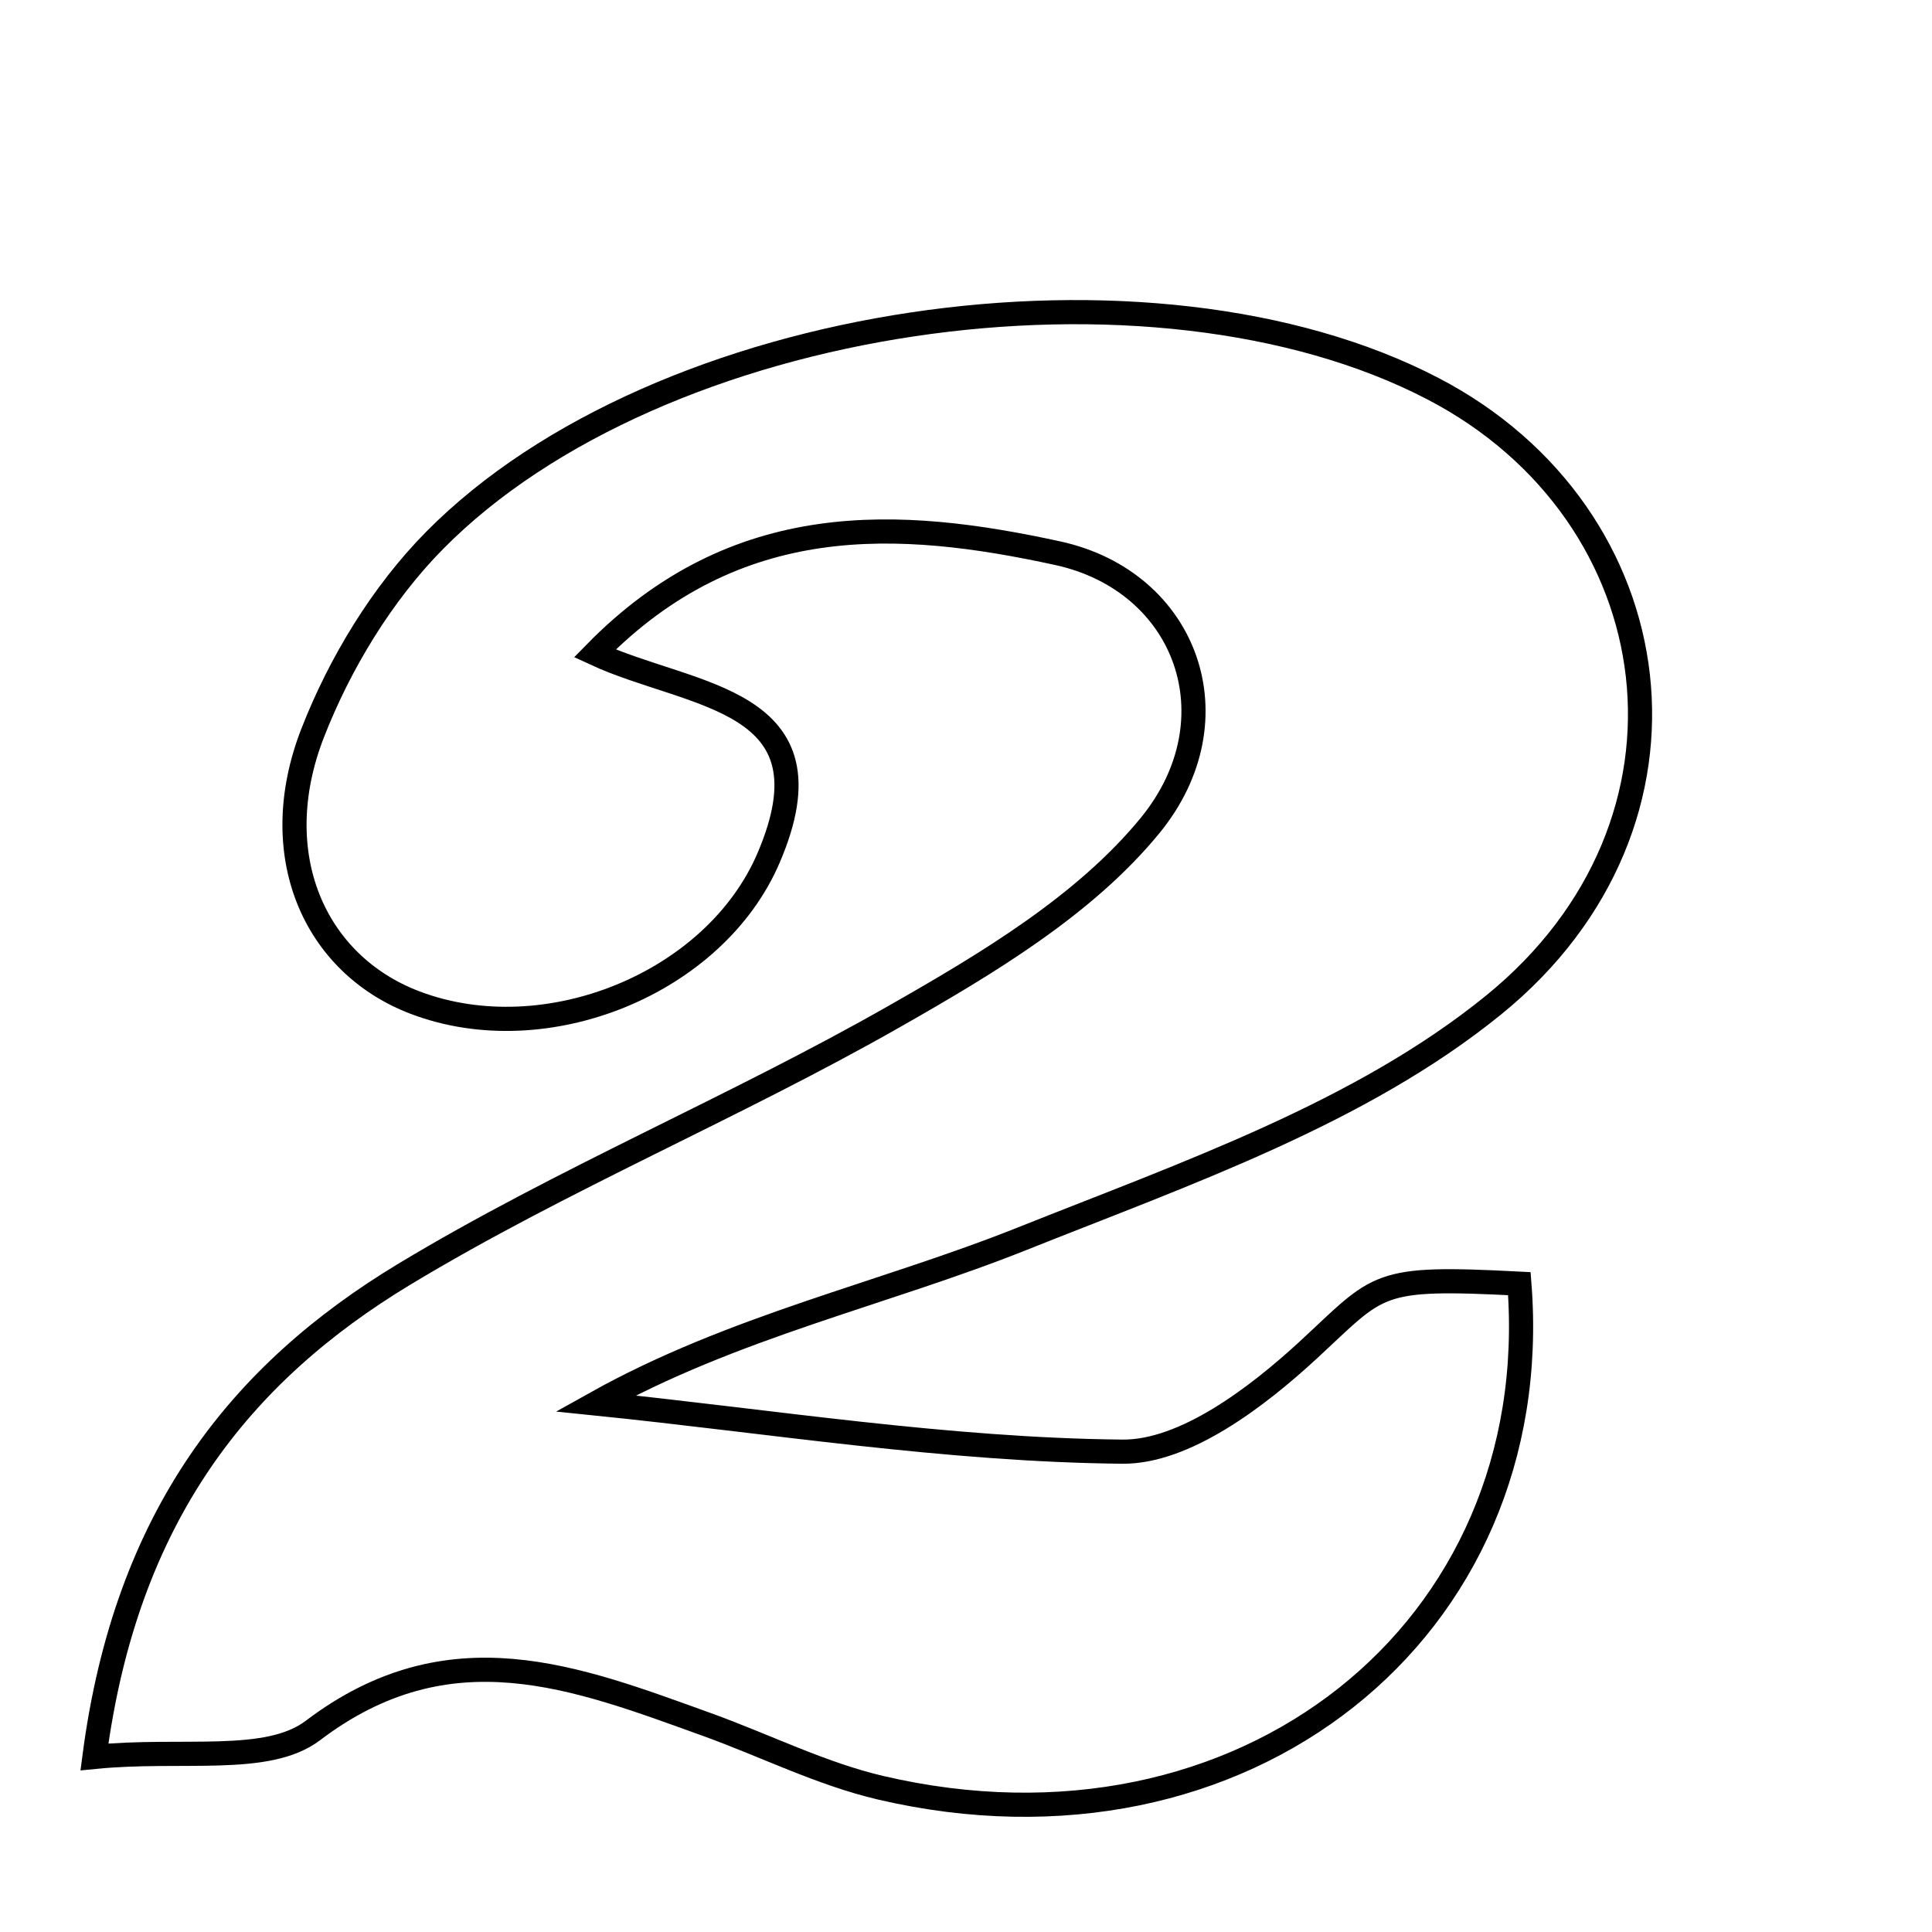 <svg xmlns="http://www.w3.org/2000/svg" viewBox="0.0 0.0 24.0 24.0" height="200px" width="200px"><path fill="none" stroke="black" stroke-width=".3" stroke-opacity="1.0"  filling="0" d="M17.8 4.828 C20.801 6.389 21.337 10.223 18.556 12.483 C16.905 13.825 14.729 14.577 12.705 15.385 C10.967 16.079 9.111 16.476 7.397 17.434 C9.579 17.657 11.76 18.012 13.944 18.033 C14.717 18.04 15.613 17.359 16.25 16.772 C17.151 15.94 17.071 15.853 18.874 15.946 C19.213 20.261 15.438 23.258 10.943 22.209 C10.202 22.036 9.504 21.683 8.783 21.423 C7.149 20.834 5.583 20.211 3.887 21.497 C3.32 21.926 2.271 21.716 1.173 21.825 C1.564 18.83 2.989 17.057 5.022 15.829 C6.986 14.644 9.128 13.757 11.123 12.619 C12.266 11.968 13.478 11.244 14.289 10.252 C15.364 8.935 14.746 7.223 13.139 6.872 C11.172 6.444 9.149 6.316 7.389 8.117 C8.585 8.672 10.409 8.653 9.546 10.661 C8.879 12.214 6.784 13.073 5.157 12.455 C3.899 11.977 3.299 10.609 3.883 9.108 C4.221 8.24 4.747 7.373 5.399 6.713 C8.185 3.893 14.302 3.007 17.8 4.828"></path></svg>